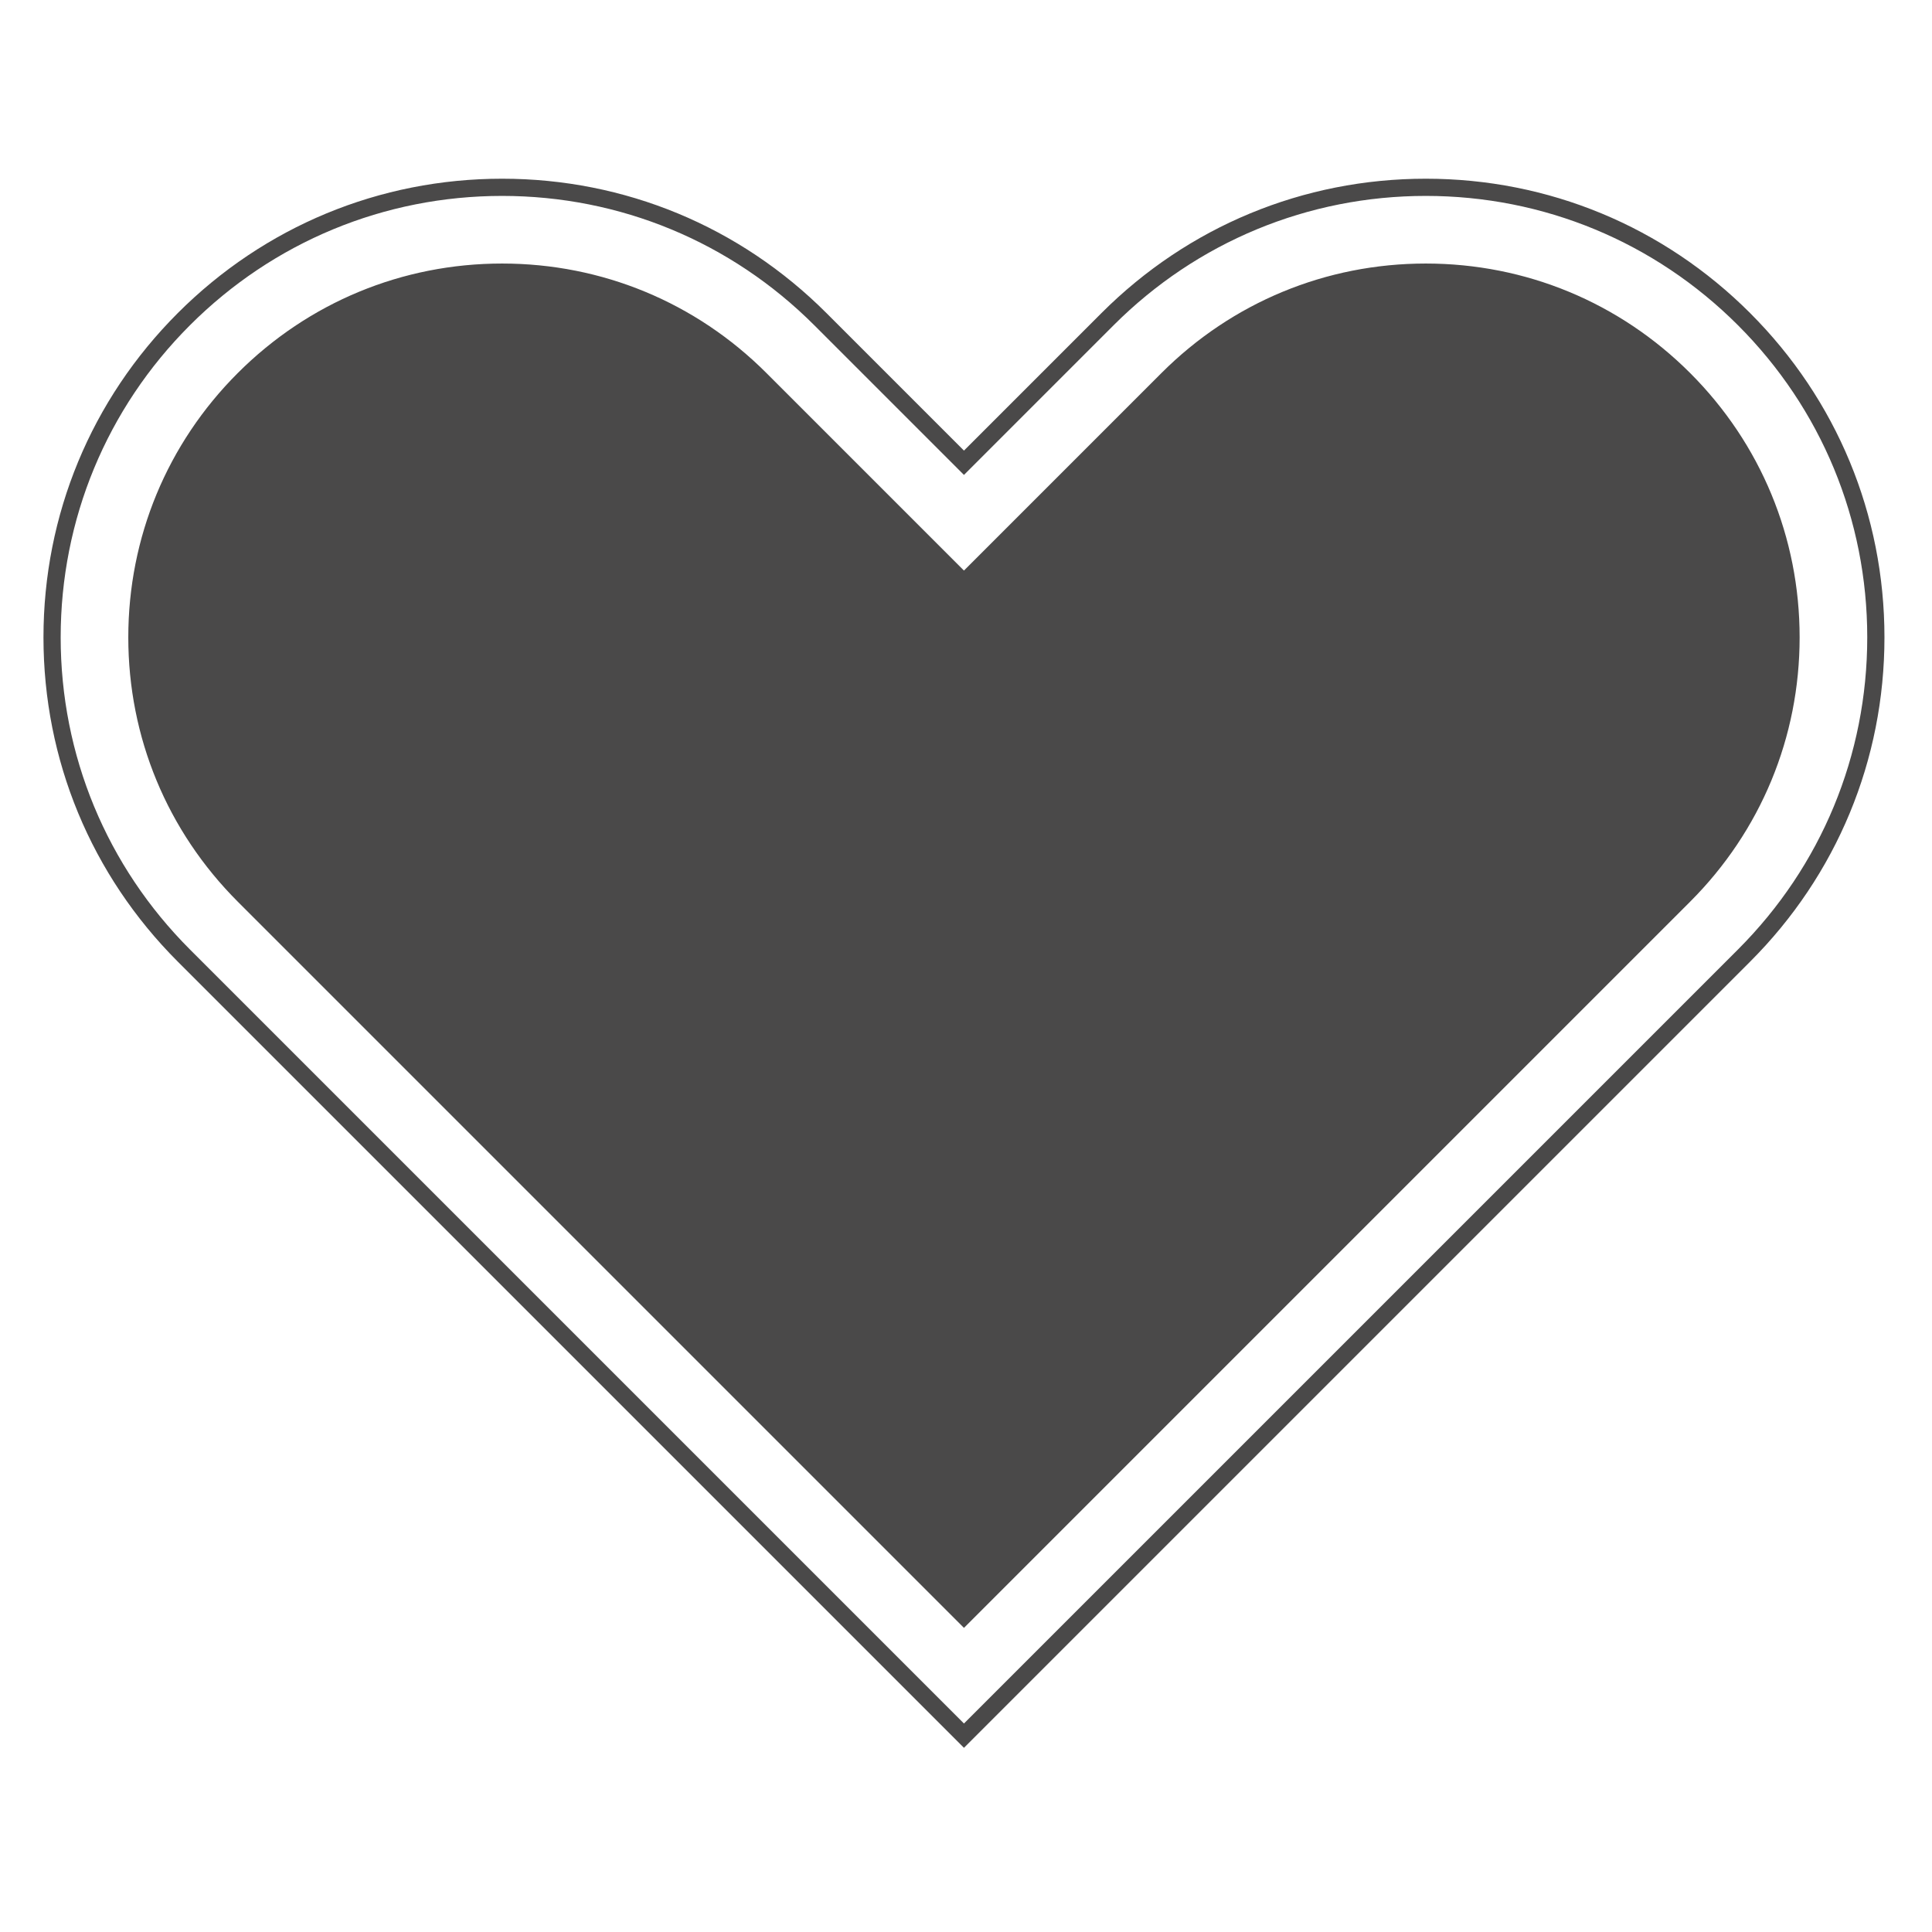<svg id="icon" width="200" height="200" viewBox="0 0 200 200" fill="rgb(74, 73, 73)" xmlns="http://www.w3.org/2000/svg" style="width:32px; height:32px">
    <path d="M19.666 98.293L19.666 98.293L97.314 175.941L99.789 178.416L102.264 175.941L179.912 98.293C188.54 
    89.665 193.297 78.178 193.297 65.98C193.297 53.781 188.54 42.294 179.912 33.666L179.912 33.666C171.285 25.041 
    159.8 20.281 147.599 20.281C135.399 20.281 123.913 25.041 115.285 33.666L115.285 33.666L99.789 49.164L84.291 
    33.666C75.666 25.041 64.179 20.281 51.98 20.281C39.78 20.281 28.294 25.041 19.666 33.666C11.038 42.291 
    6.281 53.781 6.281 65.98C6.281 78.179 11.041 89.666 19.666 98.293ZM97.314 56.589L99.789 59.064L102.264 
    56.589L120.234 38.616C127.55 31.303 137.256 27.281 147.599 27.281C157.943 27.281 167.647 31.303 174.963 38.616C182.277 
    45.931 186.297 55.637 186.297 65.98C186.297 76.322 182.277 86.029 174.962 93.343L99.789 168.517L24.616 93.344C24.616
     93.344 24.616 93.344 24.616 93.343C17.303 86.028 13.281 76.322 13.281 65.98C13.281 55.637 17.301 45.928 24.615
      38.616C31.931 31.303 41.637 27.281 51.98 27.281C62.322 27.281 72.028 31.303 79.341 38.616L97.314 56.589ZM181.171 
      99.552L99.789 180.933L18.407 99.552C9.435 90.579 4.5 78.666 4.5 65.98C4.5 53.291 9.435 41.38 18.407 32.407C27.38 
      23.435 39.291 18.5 51.98 18.5C64.669 18.5 76.579 23.435 85.552 32.407L97.314 44.17L99.789 46.645L102.264 44.17L114.026 
      32.407C122.999 23.435 134.912 18.5 147.599 18.5C160.288 18.5 172.198 23.435 181.171 32.407L181.171 32.408C190.145 41.38 195.078 
      53.29 195.078 65.98C195.078 78.669 190.145 90.579 181.171 99.551L181.171 99.552Z"/>
  </svg>
